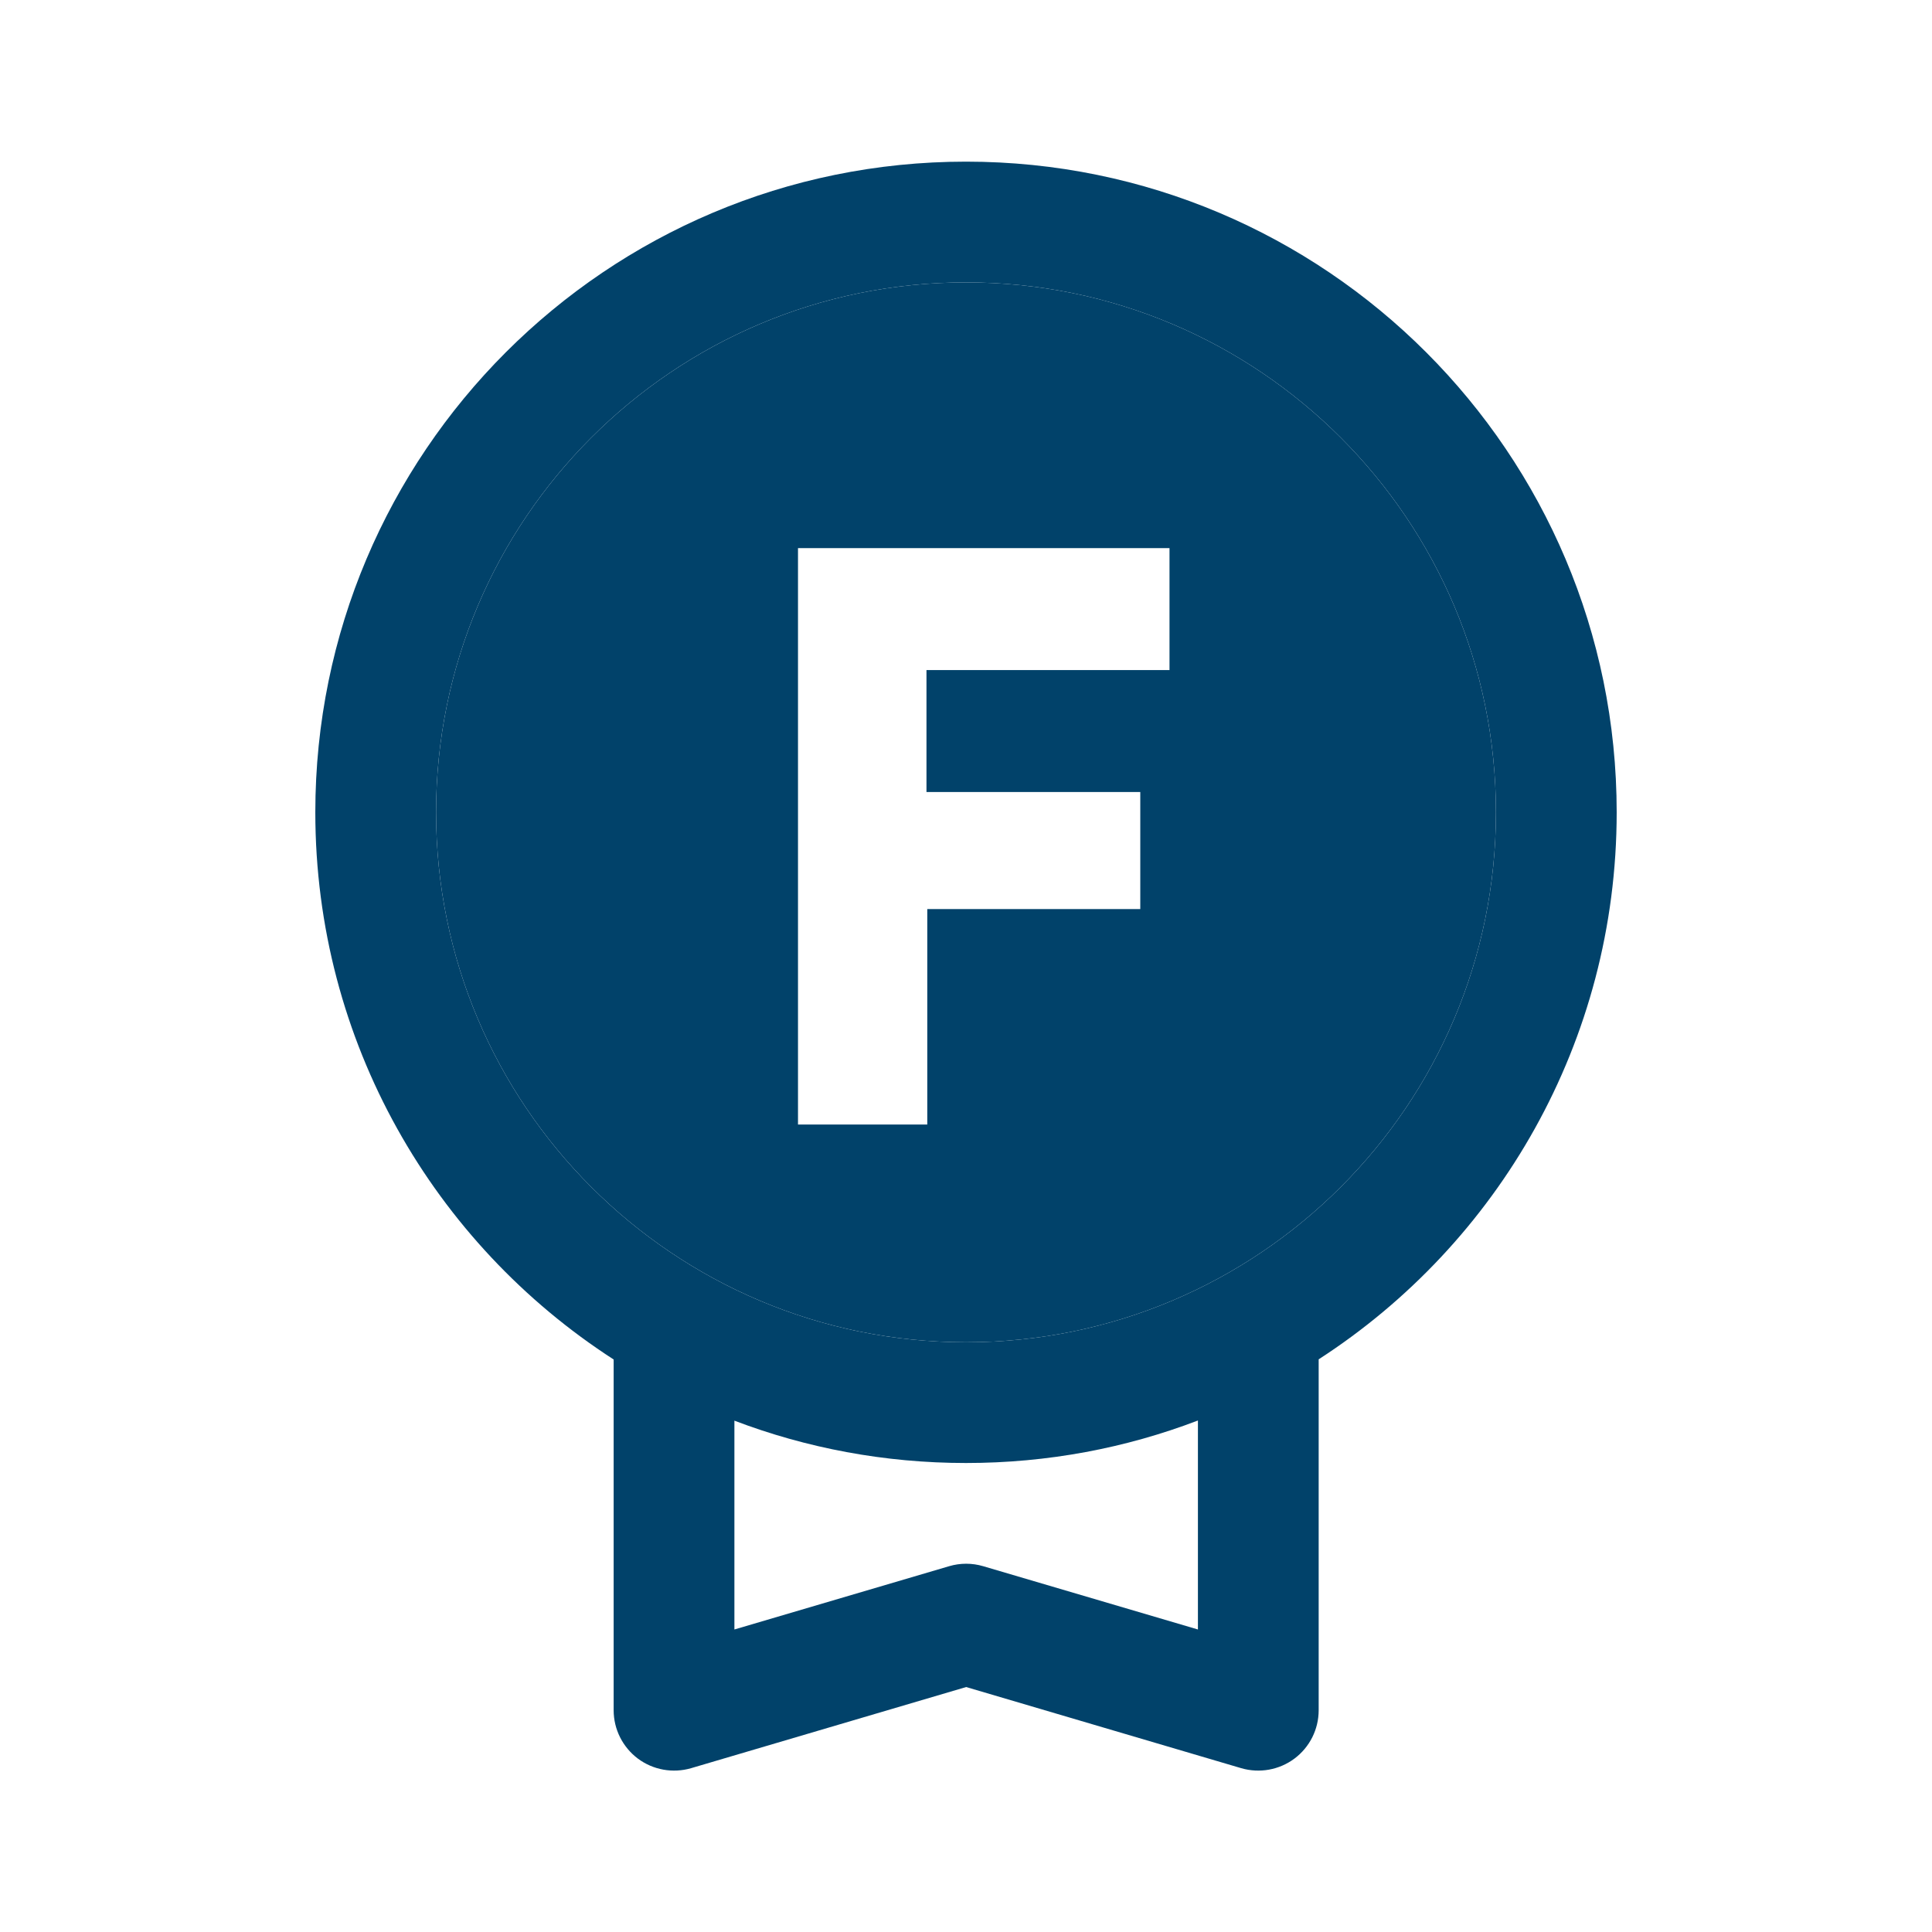 <svg width="24" height="24" viewBox="0 0 24 24" fill="none" xmlns="http://www.w3.org/2000/svg">
<path fill-rule="evenodd" clip-rule="evenodd" d="M20.083 10.091C20.083 12.941 18.609 15.446 16.381 16.886V21.245C16.381 21.482 16.27 21.704 16.08 21.846C15.891 21.987 15.646 22.031 15.419 21.965L12.002 20.957L8.585 21.965C8.358 22.031 8.113 21.987 7.924 21.846C7.735 21.704 7.623 21.482 7.623 21.245V16.888C5.393 15.449 3.917 12.943 3.917 10.091C3.917 5.627 7.536 2.008 12 2.008C16.464 2.008 20.083 5.627 20.083 10.091ZM12 16.674C15.636 16.674 18.583 13.727 18.583 10.091C18.583 6.456 15.636 3.508 12 3.508C8.364 3.508 5.417 6.456 5.417 10.091C5.417 13.727 8.364 16.674 12 16.674ZM12 18.174C13.015 18.174 13.986 17.988 14.881 17.646V20.242L12.214 19.456C12.076 19.415 11.928 19.415 11.79 19.456L9.123 20.242V17.648C10.017 17.988 10.987 18.174 12 18.174Z" fill="#01426A"/>
<path fill-rule="evenodd" clip-rule="evenodd" d="M12 16.674C15.636 16.674 18.583 13.727 18.583 10.091C18.583 6.456 15.636 3.508 12 3.508C8.364 3.508 5.417 6.456 5.417 10.091C5.417 13.727 8.364 16.674 12 16.674ZM11.519 13.969V11.293H14.165V9.839H11.509V8.324H14.528V6.809H9.913V13.969H11.519Z" fill="#01426A"/>
</svg>
